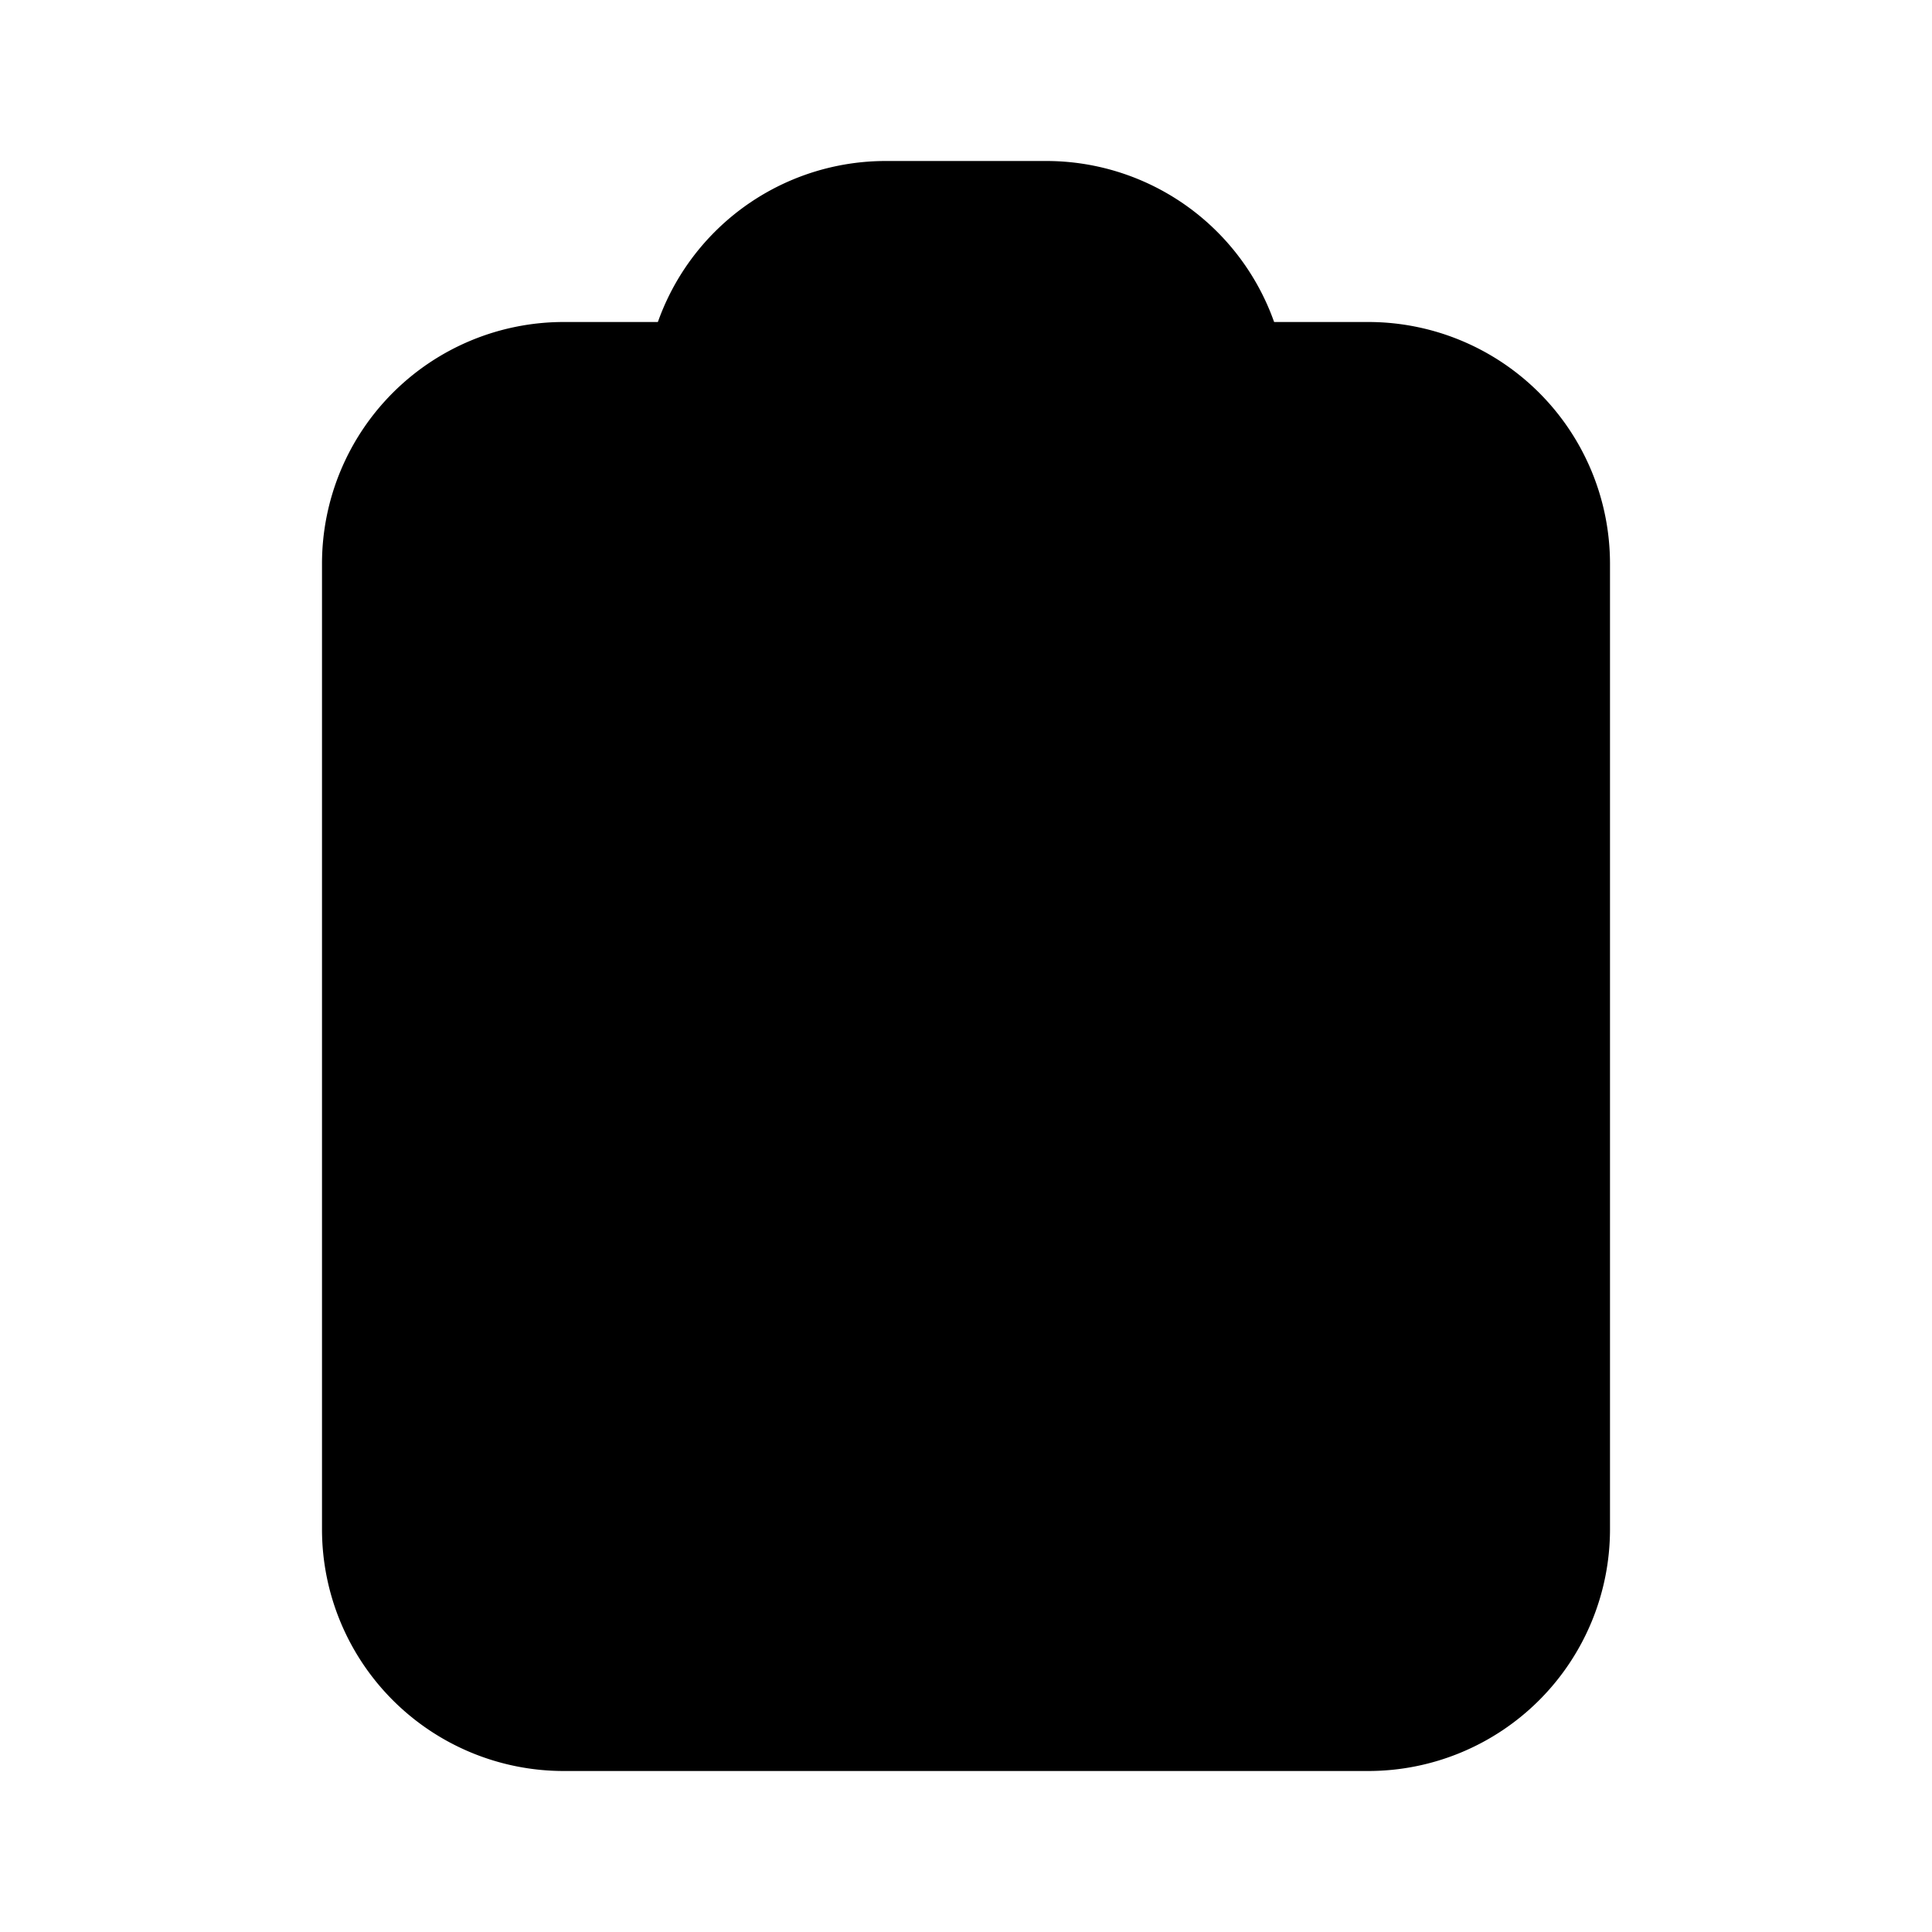 <svg xmlns="http://www.w3.org/2000/svg" width="24" height="24" viewBox="0 0 24 24">
    <path class="pr-icon-tertiary" d="M17,22H7a3.003,3.003,0,0,1-3-3v-12a3.003,3.003,0,0,1,3-3H17a3.003,3.003,0,0,1,3,3v12A3.003,3.003,0,0,1,17,22Z"></path>
    <path class="pr-icon-primary" d="M15,8H9a1.0 1,0,0,1-1-1v-2a3.003,3.003,0,0,1,3-3h2a3.003,3.003,0,0,1,3,3v2A1.0 1,0,0,1,15,8Z"></path>
</svg>
